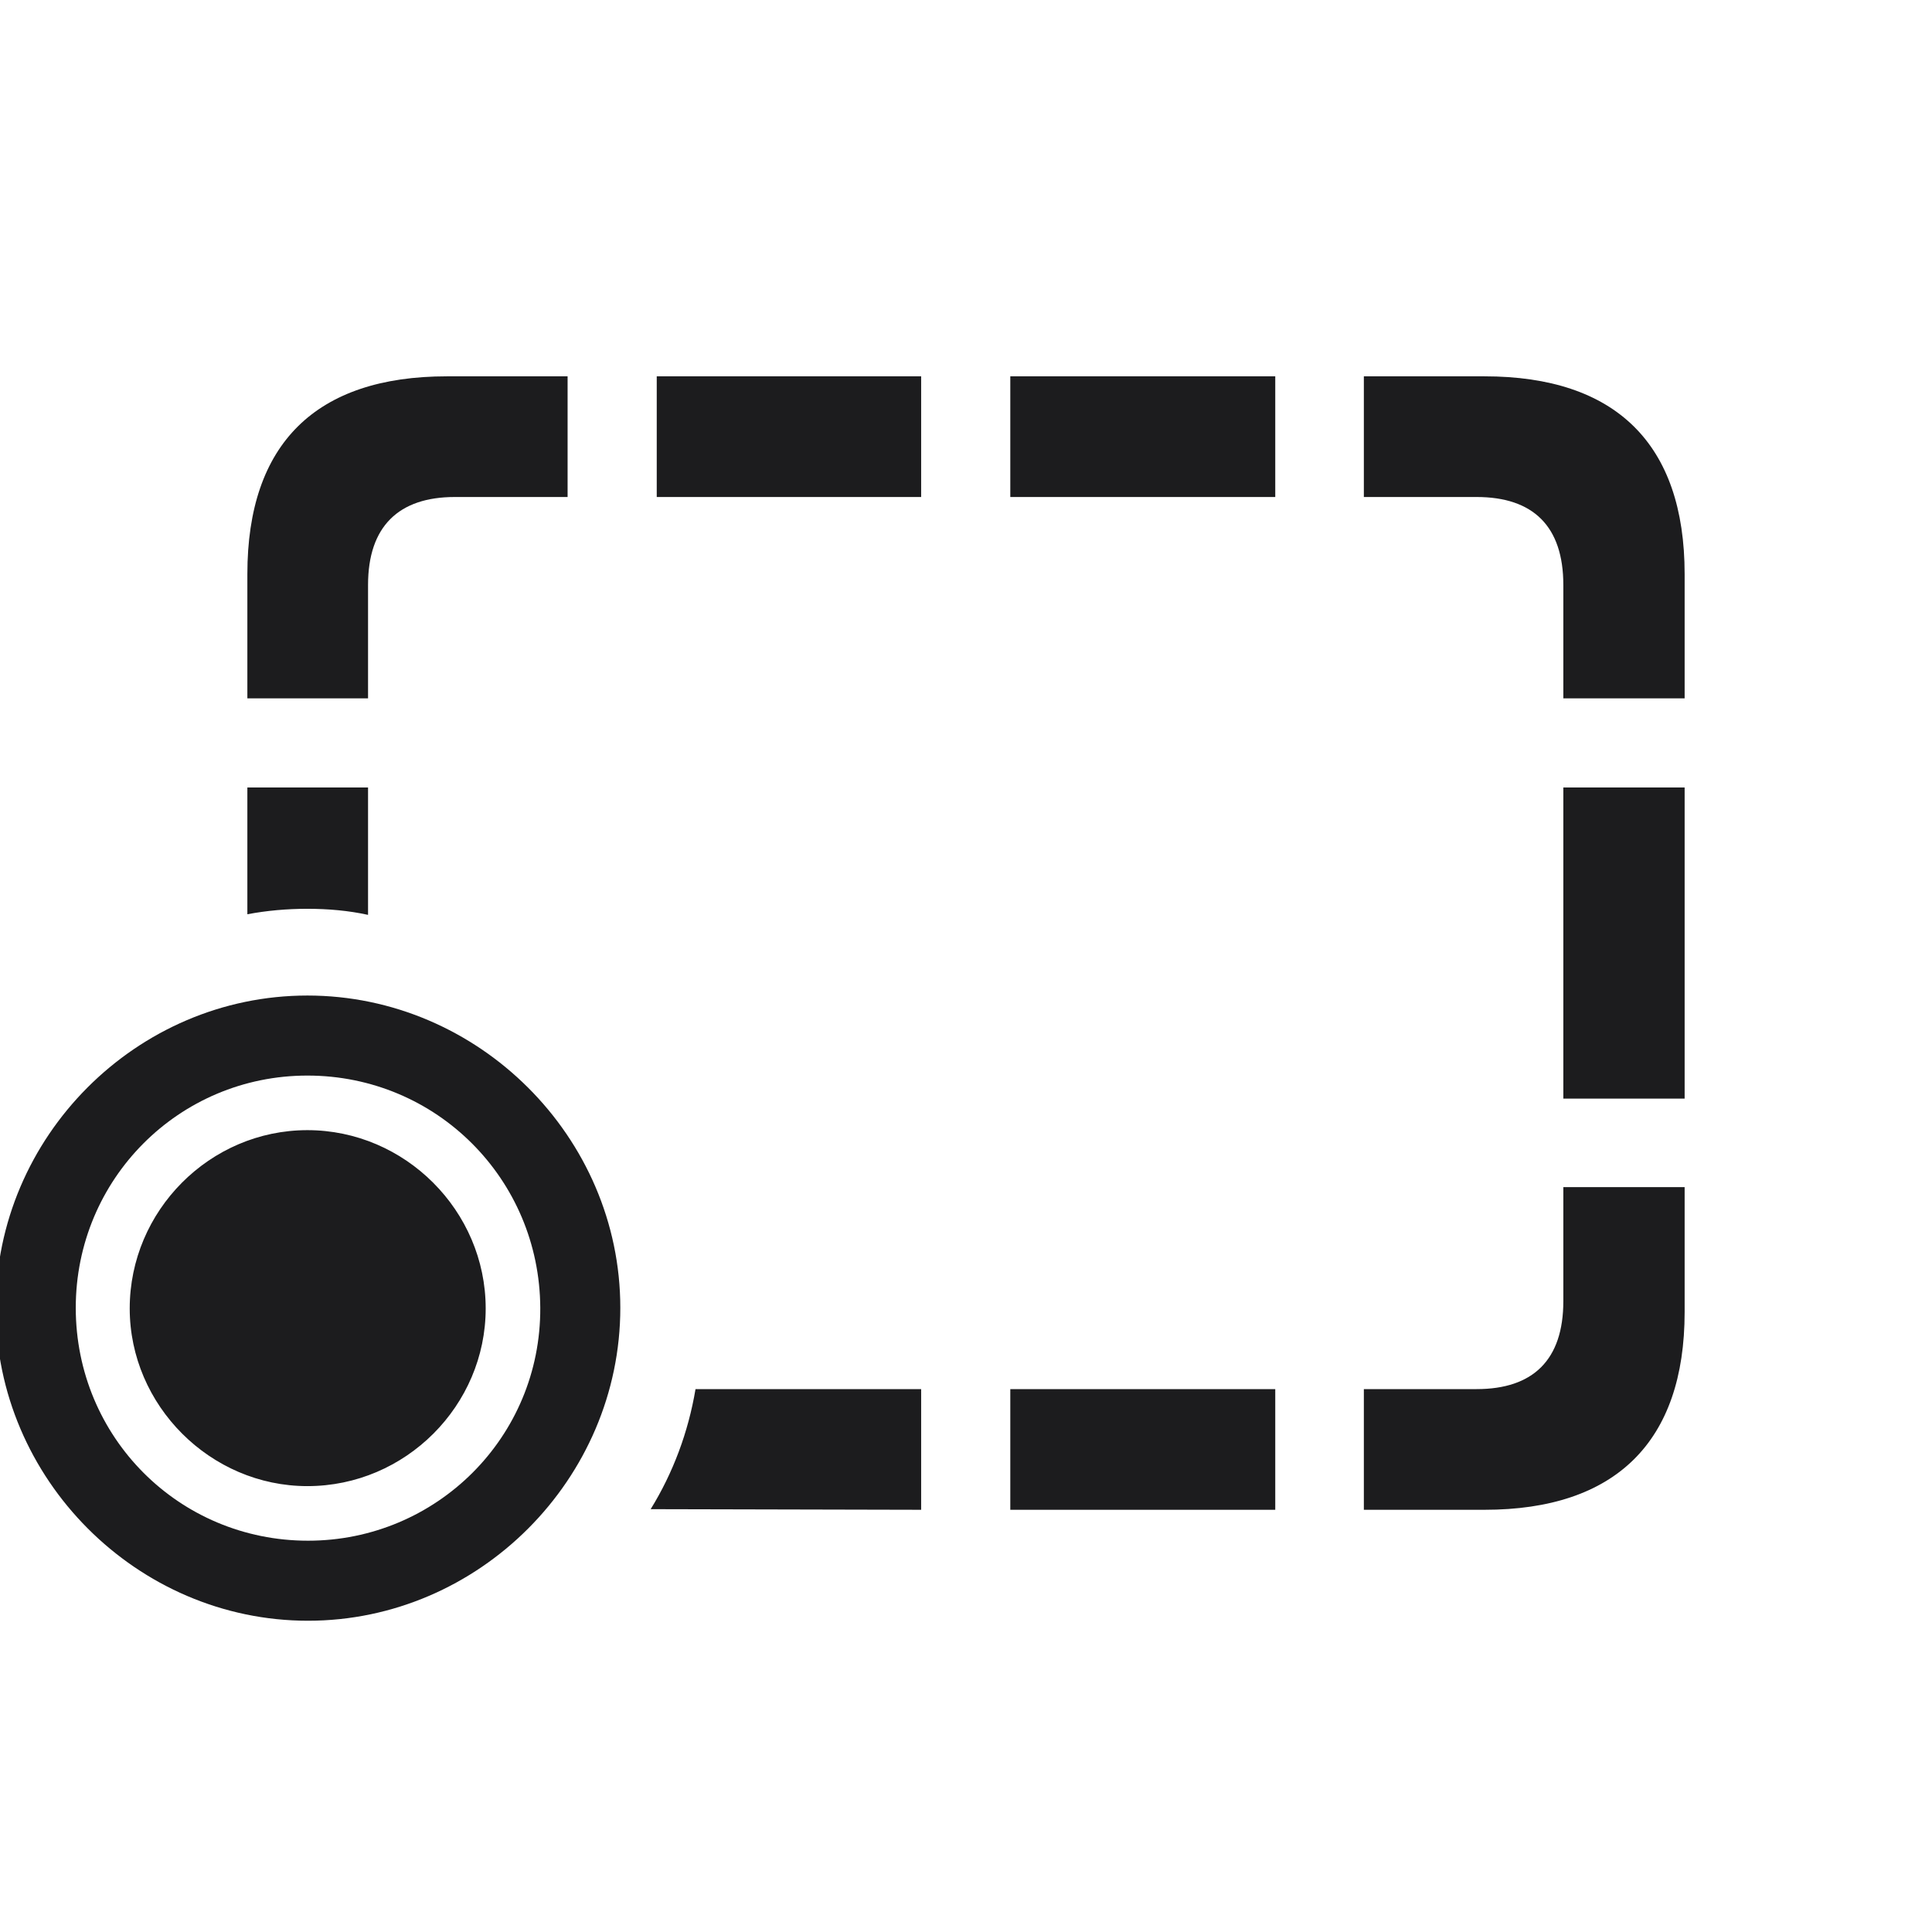 <svg width="28" height="28" viewBox="0 0 28 28" fill="none" xmlns="http://www.w3.org/2000/svg">
<g clip-path="url(#clip0_308_2413)">
<path d="M3.585 10.121H5.334V8.478C5.334 7.625 5.782 7.203 6.591 7.203H8.226V5.454H6.477C4.578 5.454 3.585 6.43 3.585 8.319V10.121ZM24.415 10.121V8.319C24.415 6.43 23.413 5.454 21.515 5.454H19.766V7.203H21.4C22.218 7.203 22.657 7.625 22.657 8.478V10.121H24.415ZM14.642 7.203H18.482V5.454H14.642V7.203ZM9.518 7.203H13.35V5.454H9.518V7.203ZM24.415 15.922V11.413H22.657V15.922H24.415ZM5.334 13.259V11.413H3.585V13.25C3.866 13.197 4.156 13.171 4.455 13.171C4.754 13.171 5.053 13.197 5.334 13.259ZM4.464 23.489C6.942 23.489 8.99 21.433 8.99 18.954C8.99 16.476 6.934 14.428 4.455 14.428C1.977 14.428 -0.062 16.476 -0.062 18.954C-0.062 21.433 1.985 23.489 4.464 23.489ZM4.464 22.329C2.592 22.329 1.098 20.826 1.098 18.954C1.098 17.091 2.592 15.588 4.455 15.588C6.327 15.588 7.821 17.091 7.83 18.954C7.839 20.826 6.327 22.329 4.464 22.329ZM4.455 21.538C5.879 21.538 7.039 20.369 7.039 18.963C7.039 17.548 5.87 16.379 4.455 16.379C3.04 16.379 1.88 17.548 1.88 18.963C1.88 20.369 3.049 21.538 4.455 21.538ZM21.515 21.881C23.413 21.881 24.415 20.896 24.415 19.016V17.205H22.657V18.857C22.657 19.71 22.218 20.132 21.4 20.132H19.766V21.881H21.515ZM14.642 21.881H18.482V20.132H14.642V21.881ZM13.35 20.132H10.08C9.975 20.756 9.755 21.345 9.43 21.872L13.35 21.881V20.132Z" fill="#1C1C1E"/>
</g>
<defs>
<clipPath id="clip0_308_2413">
<rect width="28" height="28" fill="white"/>
</clipPath>
</defs>
</svg>

